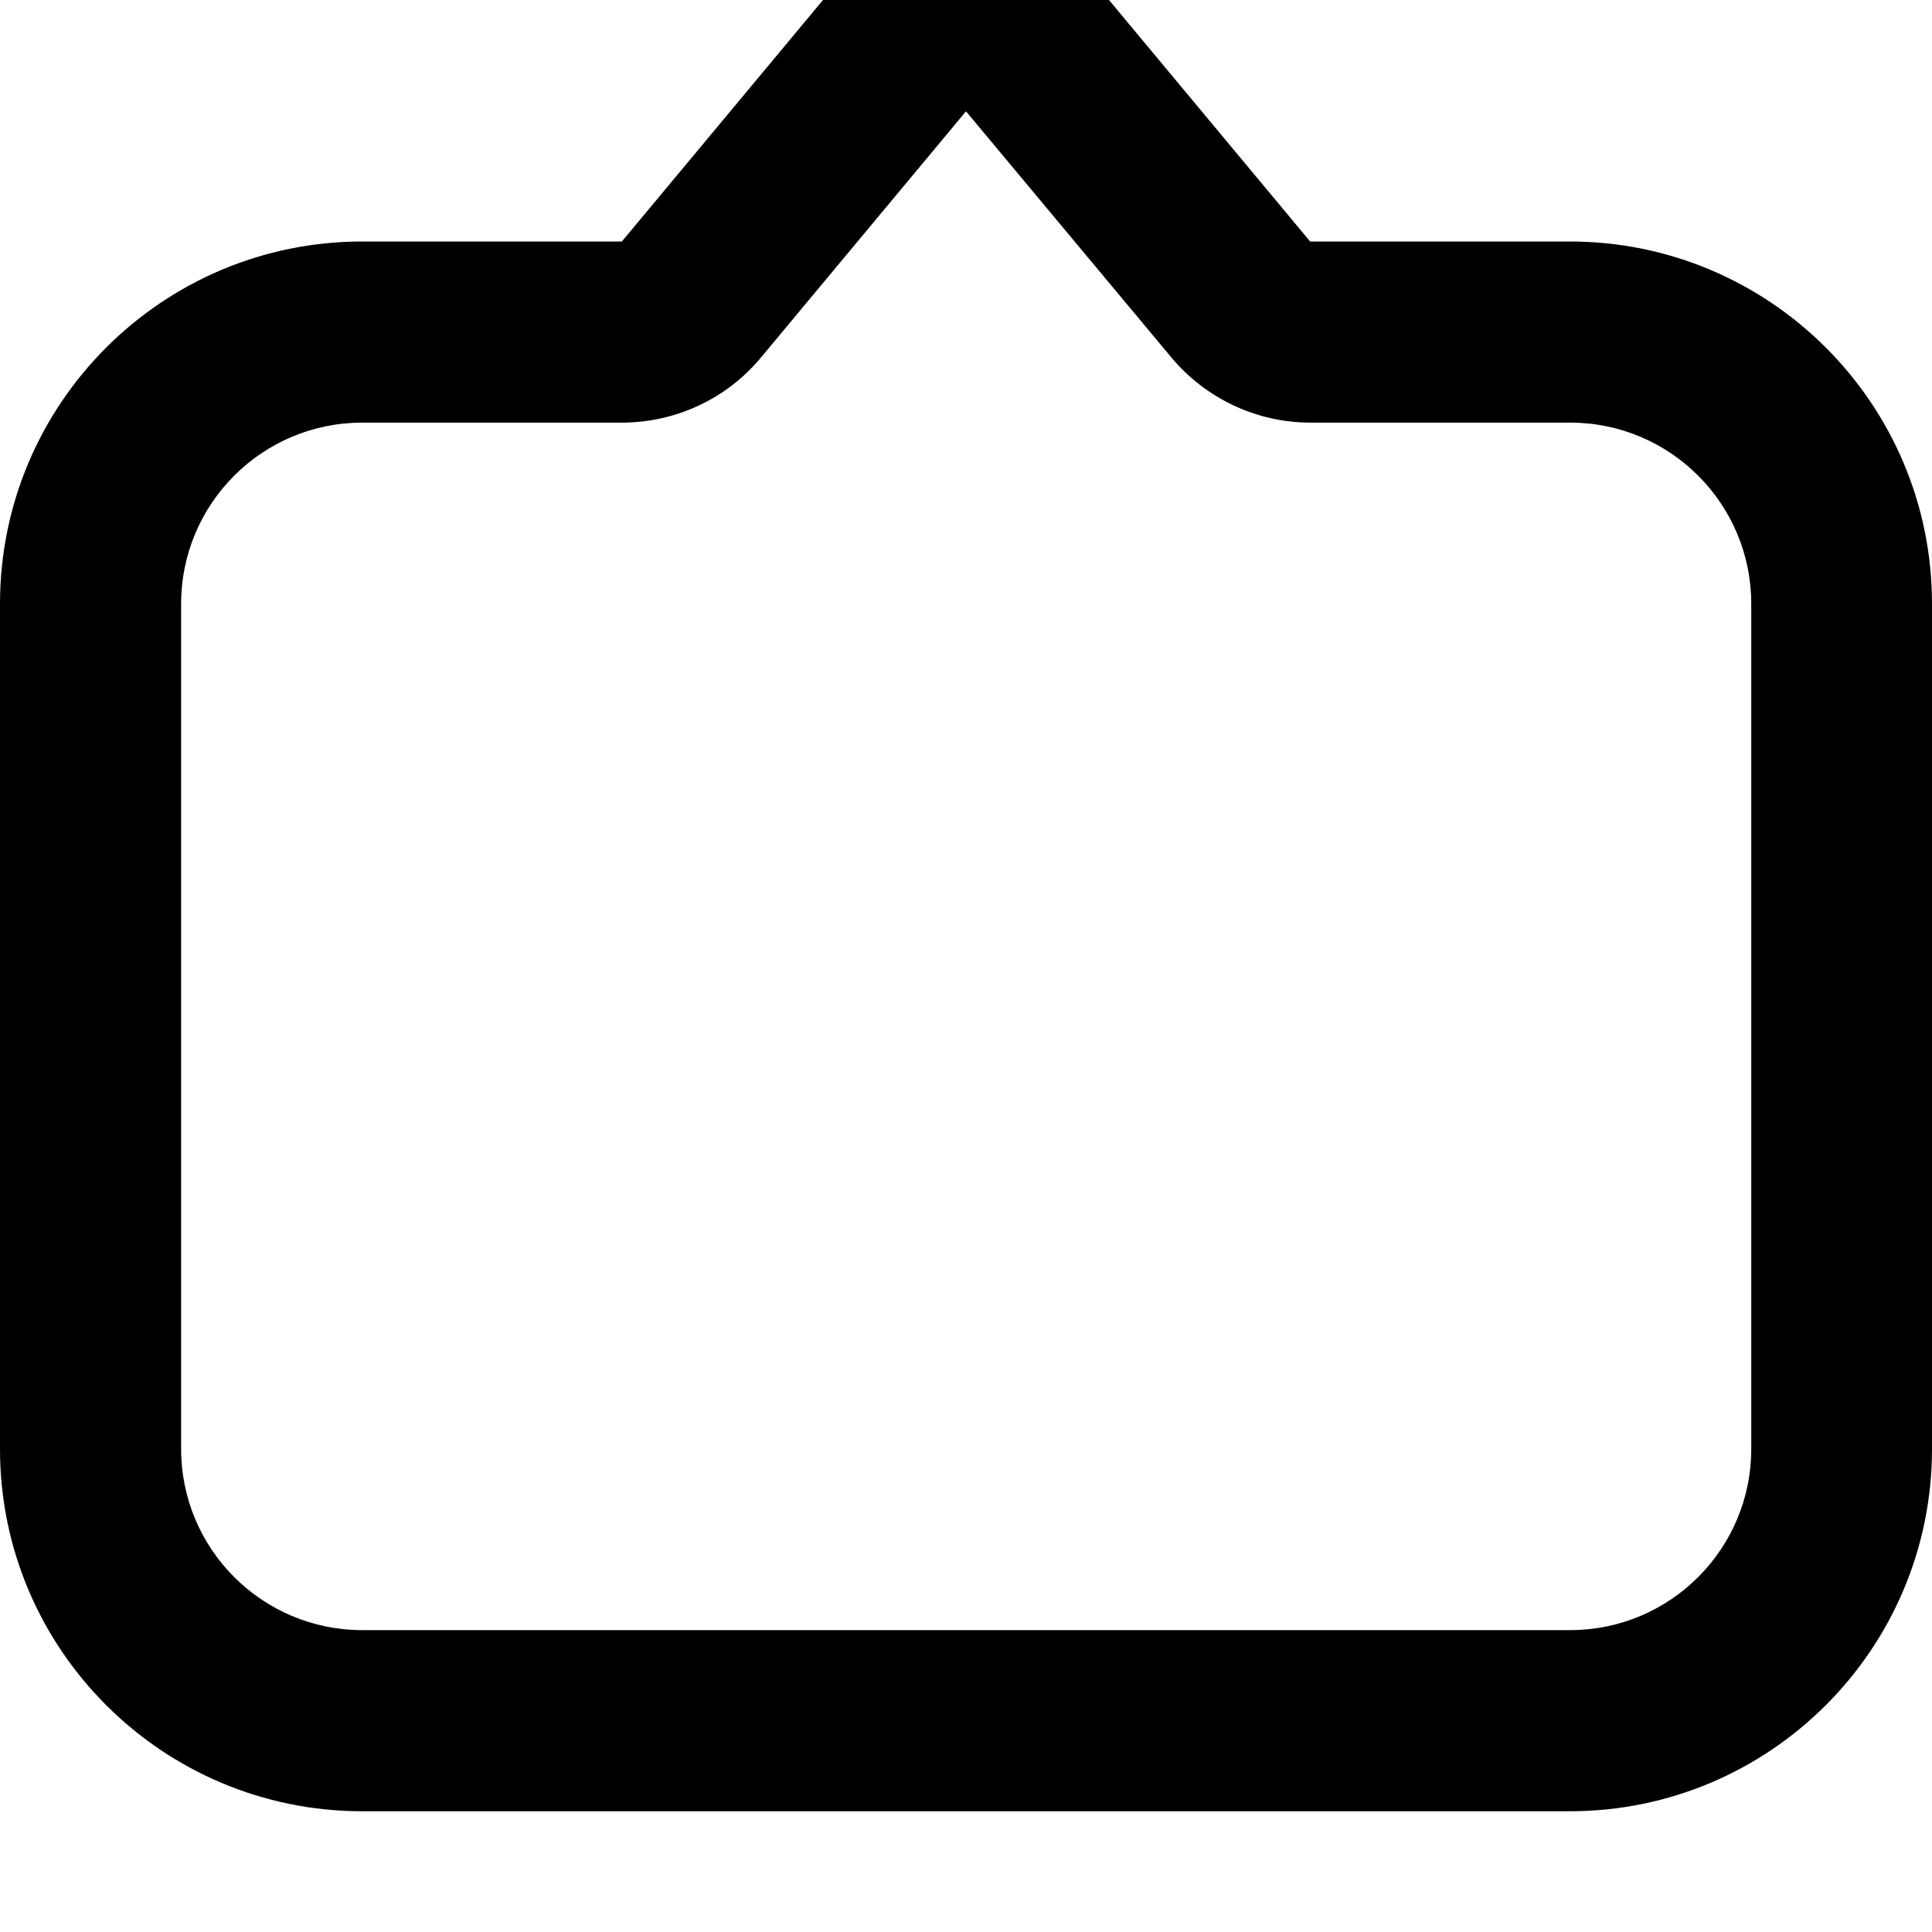 <svg fill="currentColor" xmlns="http://www.w3.org/2000/svg" viewBox="0 0 512 512"><!--! Font Awesome Pro 7.1.0 by @fontawesome - https://fontawesome.com License - https://fontawesome.com/license (Commercial License) Copyright 2025 Fonticons, Inc. --><path fill="currentColor" d="M96 432c-26.5 0-48-21.5-48-48l0-224c0-26.5 21.5-48 48-48l68.8 0c14.2 0 27.8-6.3 36.9-17.3L256 29.5 310.4 94.7c9.1 10.9 22.6 17.3 36.9 17.3l68.8 0c26.5 0 48 21.5 48 48l0 224c0 26.5-21.5 48-48 48L96 432zM0 384c0 53 43 96 96 96l320 0c53 0 96-43 96-96l0-224c0-53-43-96-96-96l-68.8 0-72.8-87.4C269.9-28.8 263.1-32 256-32s-13.9 3.2-18.4 8.6L164.8 64 96 64C43 64 0 107 0 160L0 384z"/></svg>